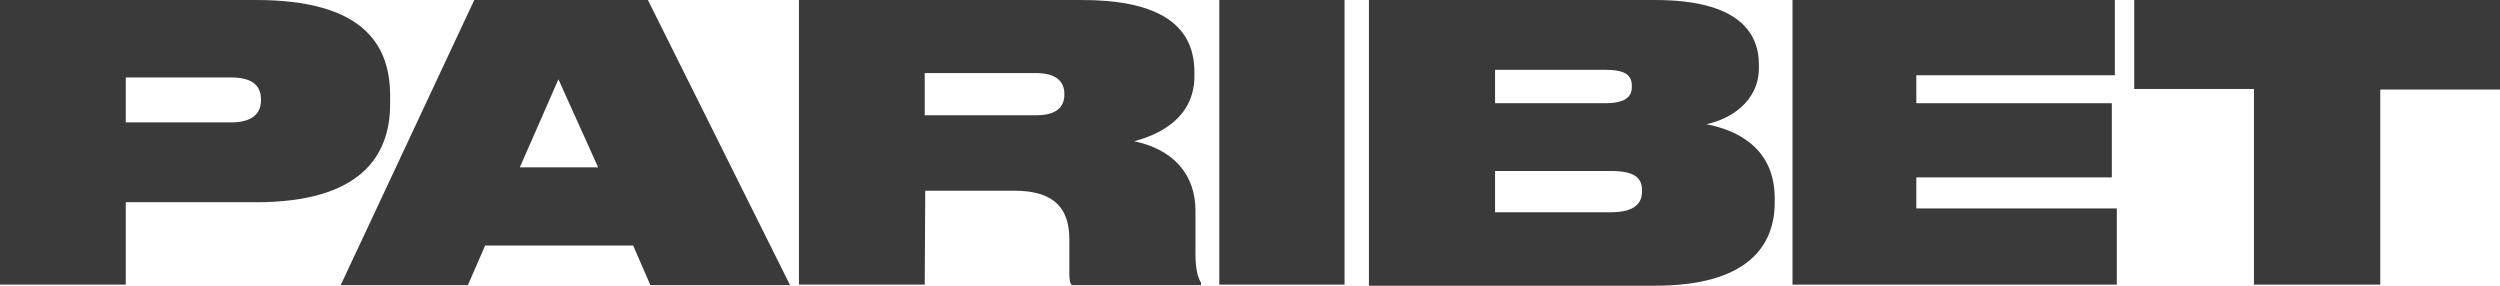 <svg width="140" height="16" viewBox="0 0 140 16" fill="none" xmlns="http://www.w3.org/2000/svg">
<path d="M7.043 11.325V15.939H0V0H14.336C20.213 0 21.847 2.394 21.847 5.35V5.831C21.847 8.767 20.154 11.325 14.336 11.325H7.043ZM7.043 6.854H12.951C14.166 6.854 14.615 6.312 14.615 5.627V5.565C14.615 4.849 14.196 4.338 12.951 4.338H7.043V6.854Z" fill="#3A3A3A"/>
<path d="M35.456 13.749H27.168L26.201 15.969H19.078L26.56 0H36.283L44.243 15.969H36.422L35.456 13.749ZM31.272 4.44L29.11 9.371H33.494L31.272 4.44Z" fill="#3A3A3A"/>
<path d="M51.785 15.939H44.741V0H60.571C64.477 0 66.887 1.136 66.887 4.041V4.266C66.887 6.66 64.815 7.57 63.51 7.908C65.702 8.368 66.947 9.76 66.947 11.806V14.2C66.947 15.141 67.087 15.54 67.256 15.826V15.969H60.023C59.914 15.857 59.884 15.652 59.884 15.315V13.412C59.884 11.703 59.077 10.68 56.806 10.68H51.814L51.785 15.939ZM51.785 6.455H58.021C59.187 6.455 59.605 5.974 59.605 5.289V5.258C59.605 4.604 59.187 4.092 58.021 4.092H51.785V6.455Z" fill="#3A3A3A"/>
<path d="M75.295 0V15.939H68.281V0H75.295Z" fill="#3A3A3A"/>
<path d="M76.66 0H92.68C97.312 0 98.498 1.79 98.498 3.621V3.795C98.498 5.698 96.894 6.67 95.559 6.957C97.302 7.294 99.384 8.297 99.384 11.11V11.335C99.384 13.841 97.78 16 92.68 16H76.66V0ZM83.723 3.908V5.78H89.88C90.986 5.78 91.384 5.442 91.384 4.87V4.818C91.384 4.194 90.996 3.908 89.88 3.908H83.723ZM83.723 9.575V11.887H90.209C91.624 11.887 91.952 11.315 91.952 10.721V10.66C91.952 10.036 91.643 9.575 90.209 9.575H83.723Z" fill="#3A3A3A"/>
<path d="M118.432 0V4.215H107.314V5.78H118.262V9.934H107.314V11.673H118.541V15.939H100.38V0H118.432Z" fill="#3A3A3A"/>
<path d="M126.222 4.982H119.518V0H140V5.013H133.295V15.939H126.222V4.982Z" fill="#3A3A3A"/>
</svg>

